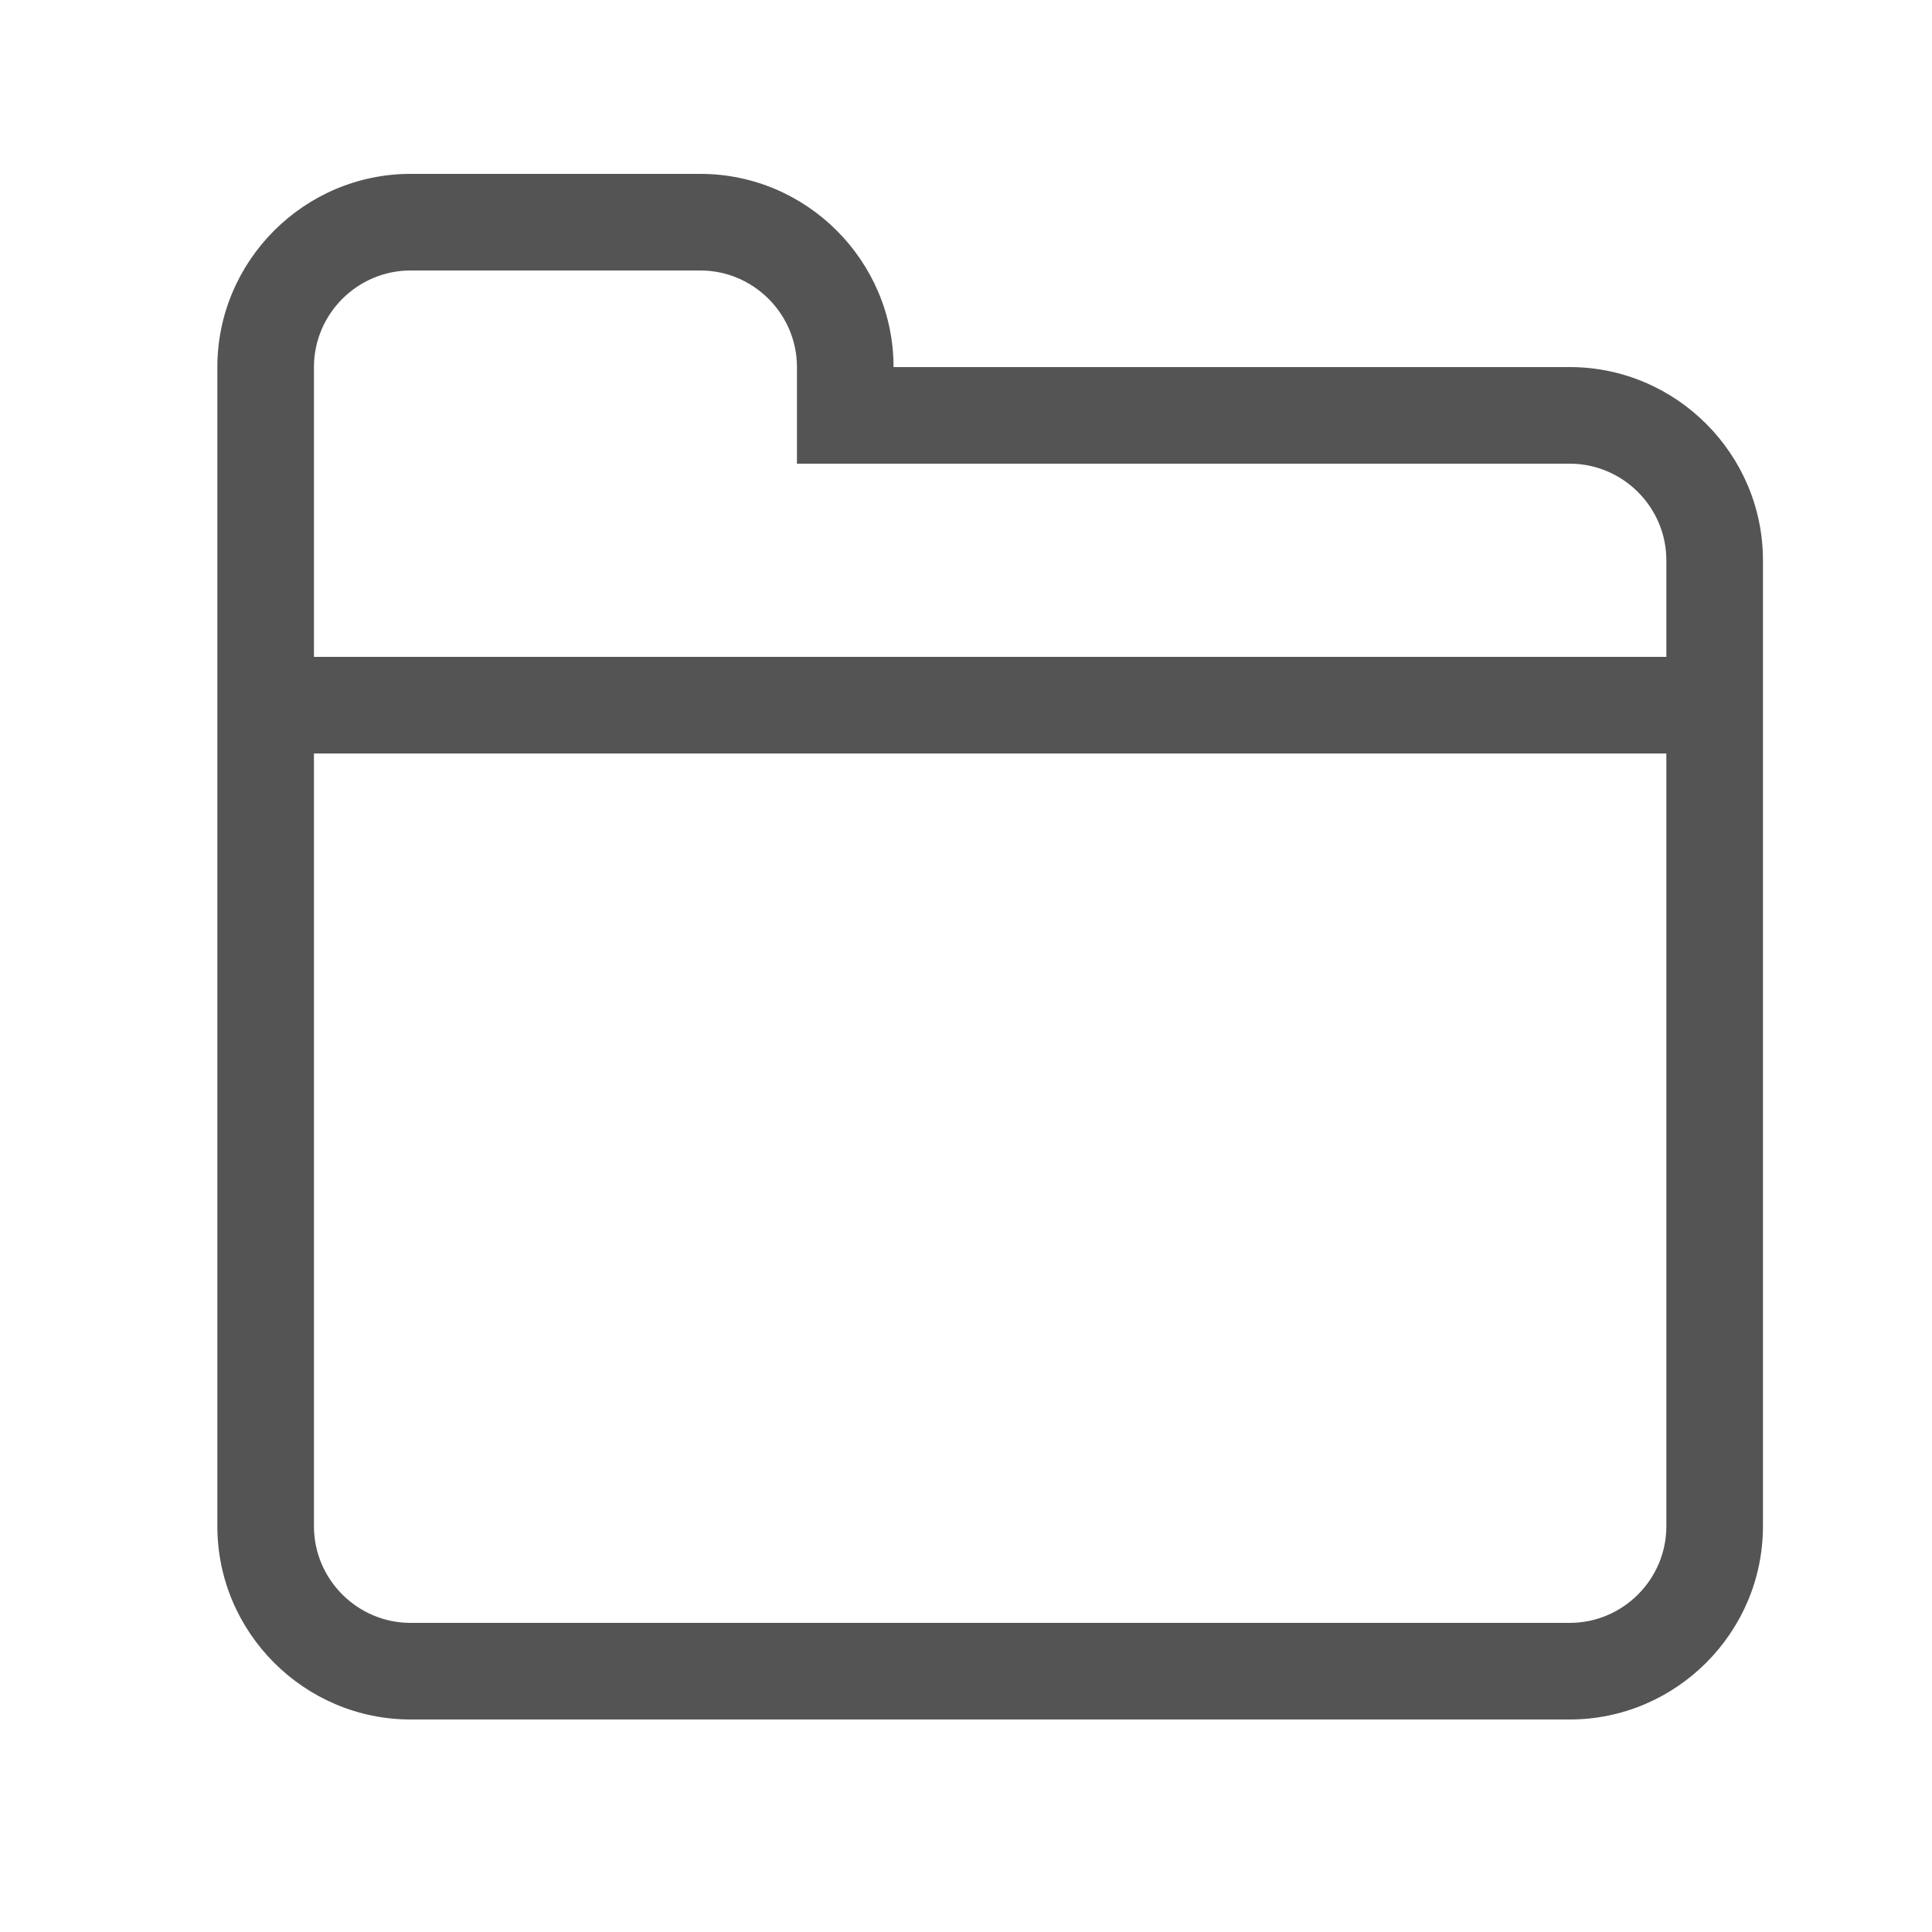 <?xml version="1.0" standalone="no"?><!DOCTYPE svg PUBLIC "-//W3C//DTD SVG 1.1//EN" "http://www.w3.org/Graphics/SVG/1.1/DTD/svg11.dtd"><svg t="1536247639682" class="icon" style="" viewBox="0 0 1024 1024" version="1.1" xmlns="http://www.w3.org/2000/svg" p-id="2137" xmlns:xlink="http://www.w3.org/1999/xlink" width="32" height="32"><defs><style type="text/css"></style></defs><path d="M832 194.56h-358.4c0-56.32-46.08-102.4-102.4-102.4h-153.6c-56.32 0-102.4 46.08-102.4 102.4v614.4c0 56.32 46.08 102.4 102.4 102.4h614.4c56.32 0 102.4-46.08 102.4-102.4v-512c0-56.32-46.08-102.4-102.4-102.4z m51.2 614.4c0 28.16-23.04 51.2-51.2 51.2h-614.4c-28.16 0-51.2-23.04-51.2-51.2v-409.6h716.8v409.6z m0-460.8h-716.8v-153.6c0-28.16 23.04-51.2 51.2-51.2h153.6c28.16 0 51.2 23.04 51.2 51.2v51.2h409.6c28.16 0 51.2 23.04 51.2 51.2v51.2z" p-id="2138" fill="#545454"></path></svg>